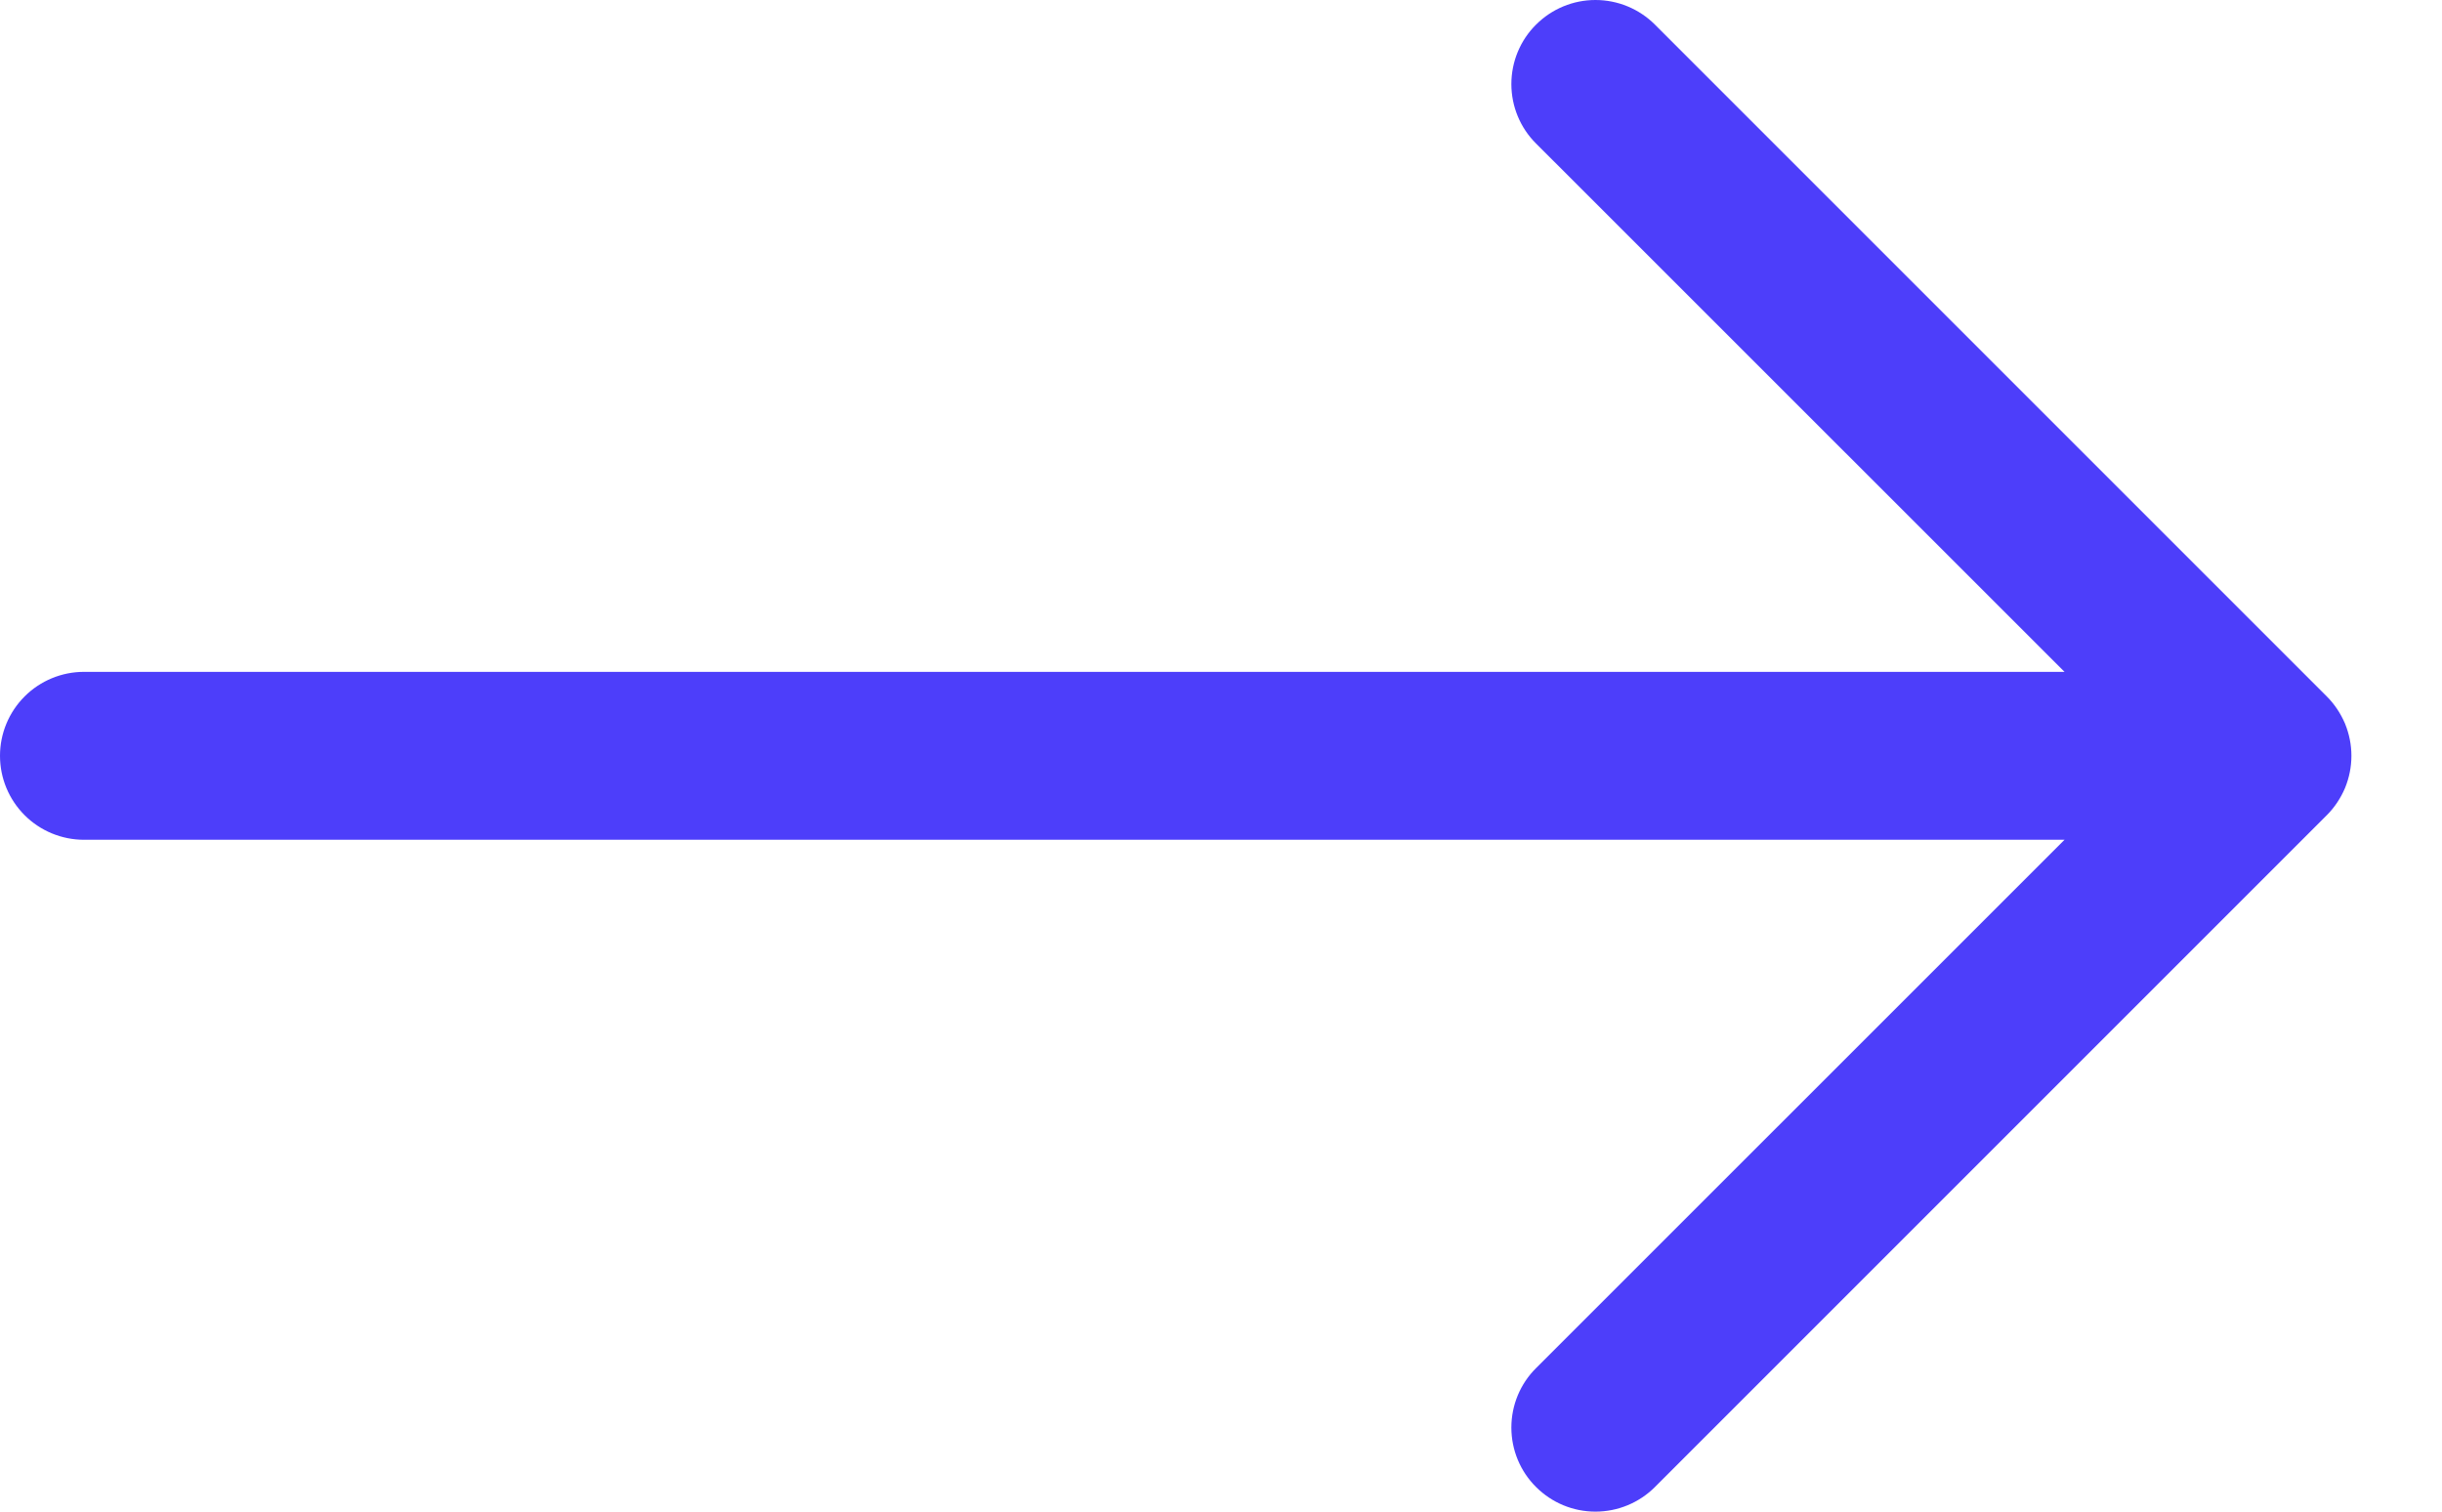 <svg width="21" height="13" viewBox="0 0 21 13" fill="none" xmlns="http://www.w3.org/2000/svg">
<path fill-rule="evenodd" clip-rule="evenodd" d="M0 6.5C0 6.308 0.076 6.125 0.212 5.989C0.347 5.854 0.531 5.778 0.722 5.778H17.754L13.209 1.234C13.073 1.099 12.997 0.915 12.997 0.723C12.997 0.531 13.073 0.347 13.209 0.212C13.345 0.076 13.528 4.51803e-09 13.72 0C13.912 -4.51803e-09 14.096 0.076 14.232 0.212L20.009 5.989C20.076 6.056 20.129 6.136 20.166 6.223C20.202 6.311 20.221 6.405 20.221 6.5C20.221 6.595 20.202 6.689 20.166 6.777C20.129 6.864 20.076 6.944 20.009 7.011L14.232 12.788C14.096 12.924 13.912 13 13.72 13C13.528 13 13.345 12.924 13.209 12.788C13.073 12.653 12.997 12.469 12.997 12.277C12.997 12.085 13.073 11.901 13.209 11.766L17.754 7.222H0.722C0.531 7.222 0.347 7.146 0.212 7.011C0.076 6.875 0 6.692 0 6.5Z" fill="#4D3EFA"/>
</svg>
